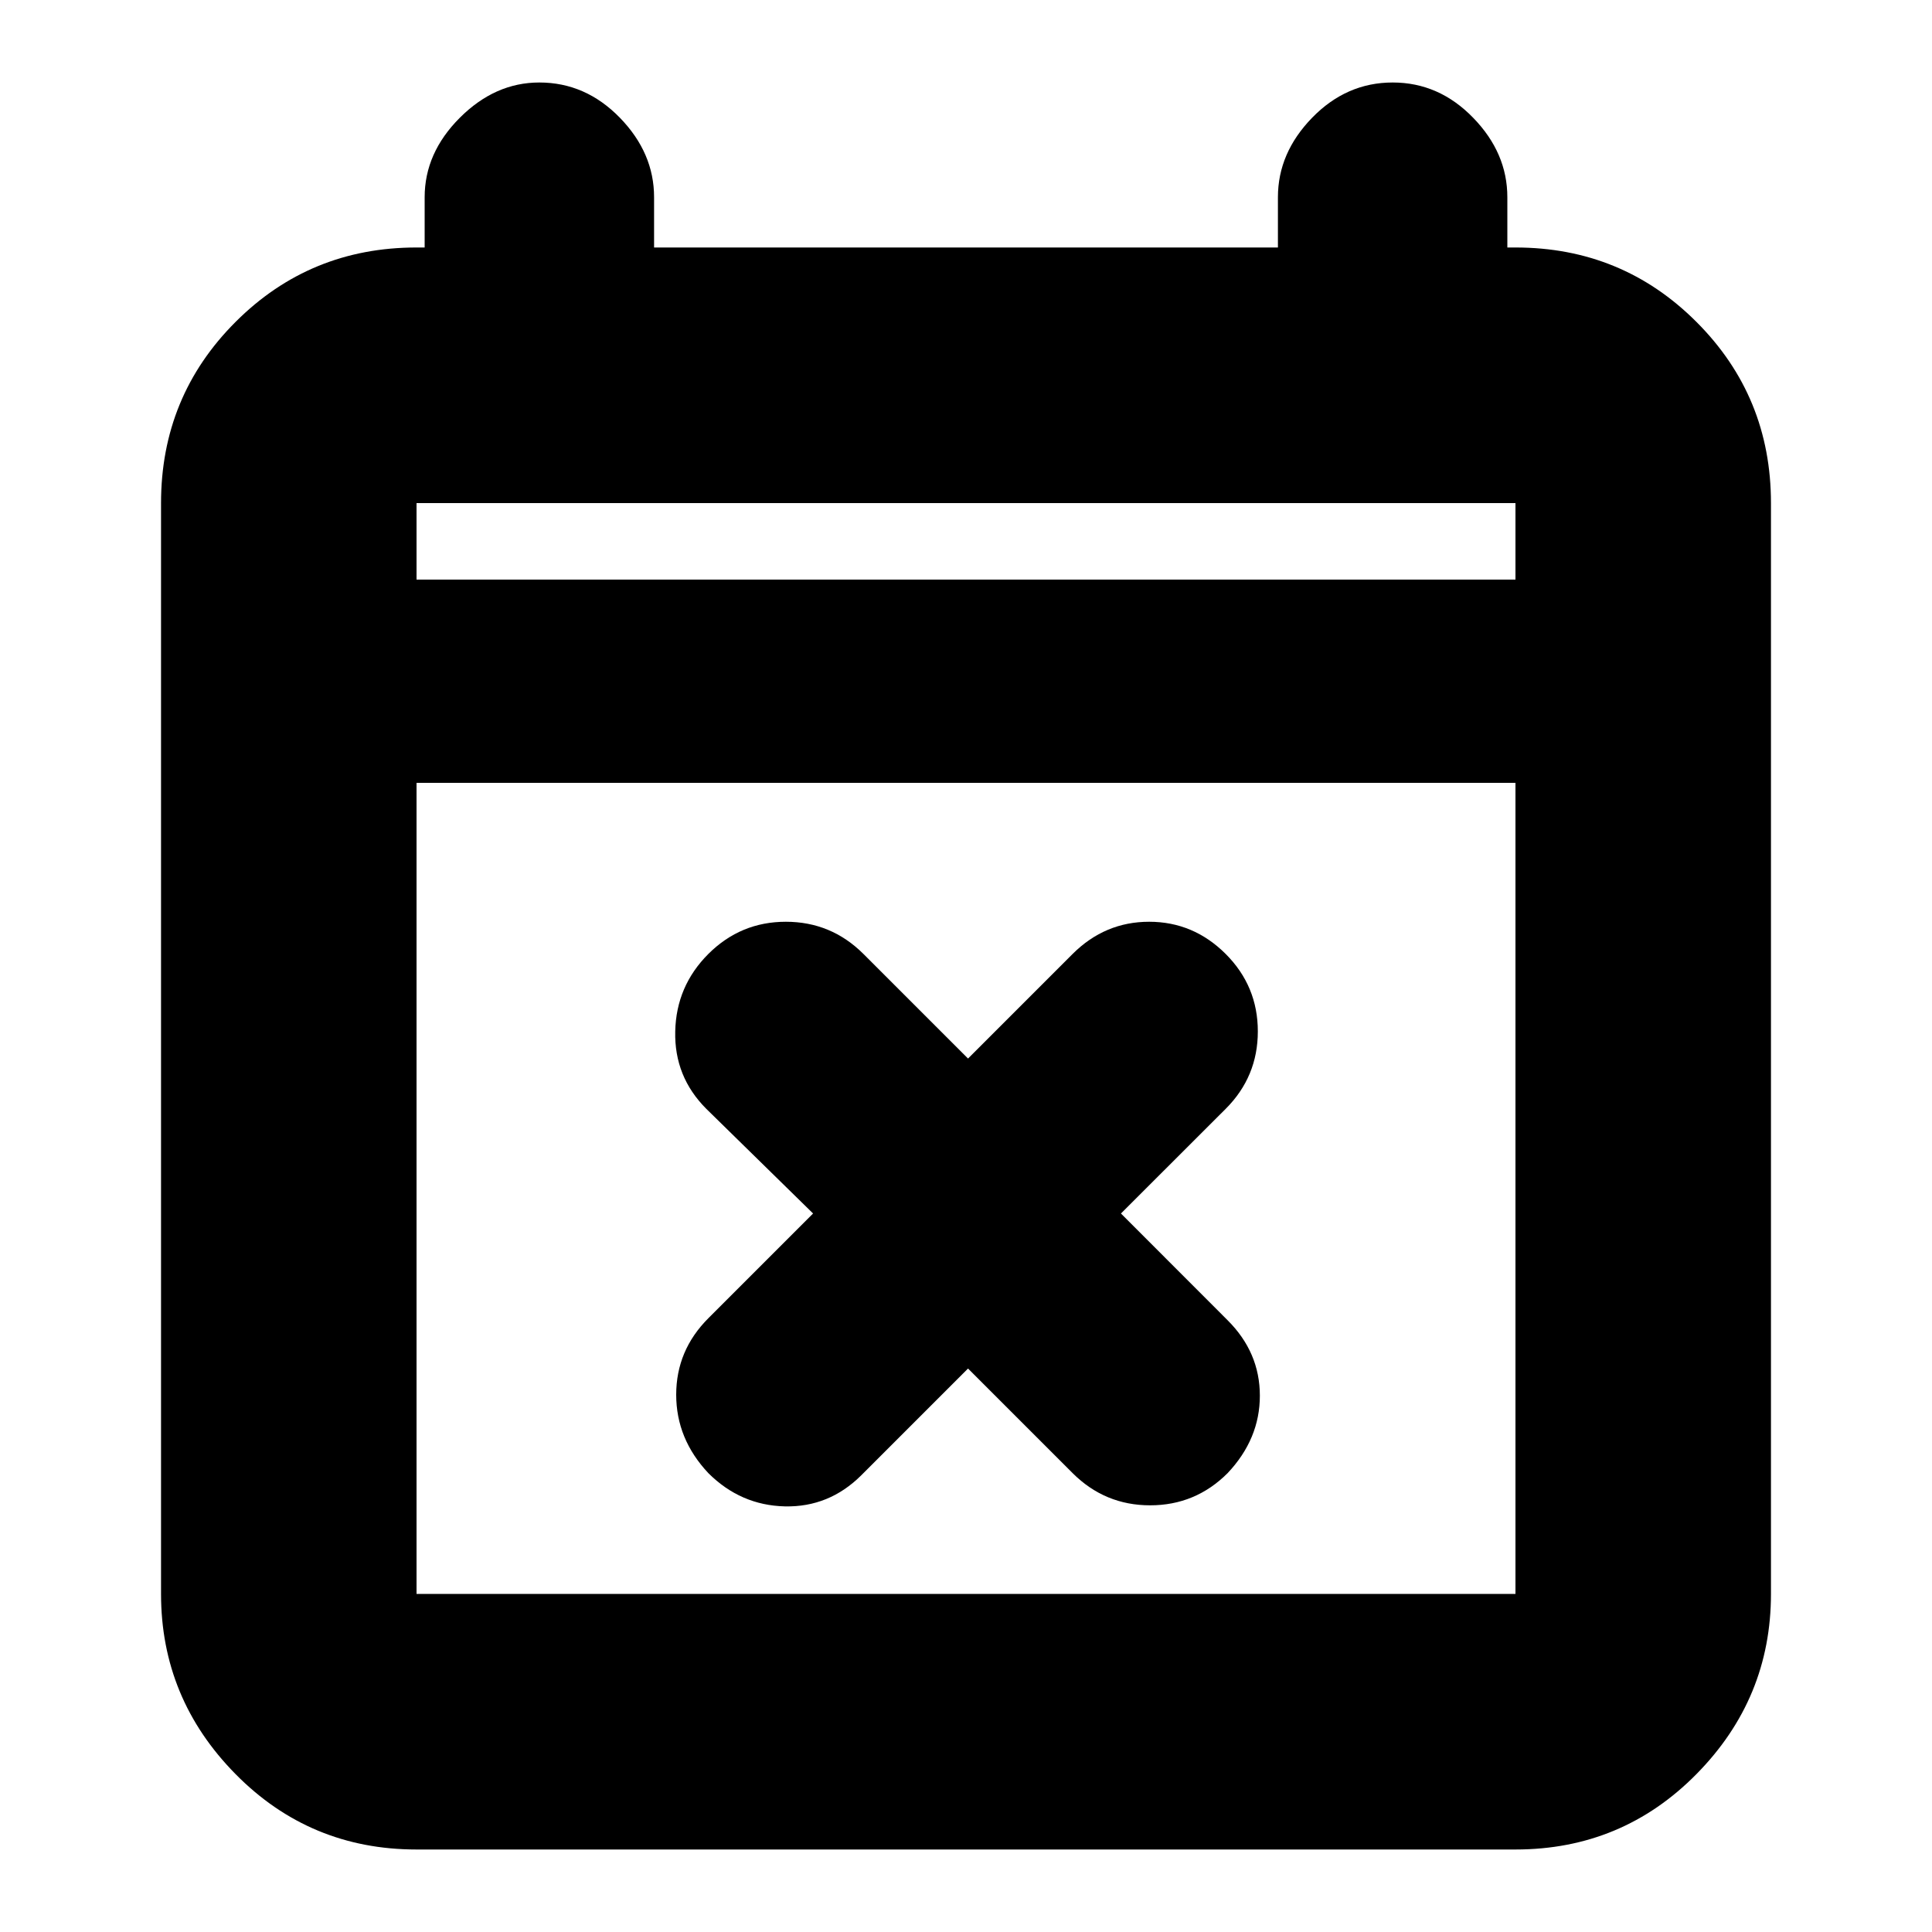 <svg xmlns="http://www.w3.org/2000/svg" height="20" width="20"><path d="m10.021 14.167-1.104 1.104q-.334.333-.792.323-.458-.011-.792-.344Q7 14.896 7 14.438q0-.459.333-.792l1.084-1.084-1.105-1.083q-.333-.333-.322-.802.01-.469.343-.802.334-.333.802-.333.469 0 .803.333l1.083 1.083 1.083-1.083q.334-.333.792-.333t.792.333q.333.333.333.802 0 .469-.333.802l-1.084 1.083 1.104 1.105q.334.333.334.781t-.334.802q-.333.333-.802.333-.468 0-.802-.333Zm-5.709 4.979q-1.104 0-1.874-.781-.771-.782-.771-1.865V5.208q0-1.104.771-1.875.77-.771 1.874-.771h.084v-.52q0-.459.364-.823.365-.365.823-.365.479 0 .834.365.354.364.354.823v.52h6.458v-.52q0-.459.354-.823.355-.365.834-.365t.833.365q.354.364.354.823v.52h.084q1.104 0 1.874.771.771.771.771 1.875V16.5q0 1.083-.771 1.865-.77.781-1.874.781Zm0-2.646h11.376V8.104H4.312V16.5Zm0-10.5h11.376v-.792H4.312Zm0 0v-.792V6Z"/></svg>